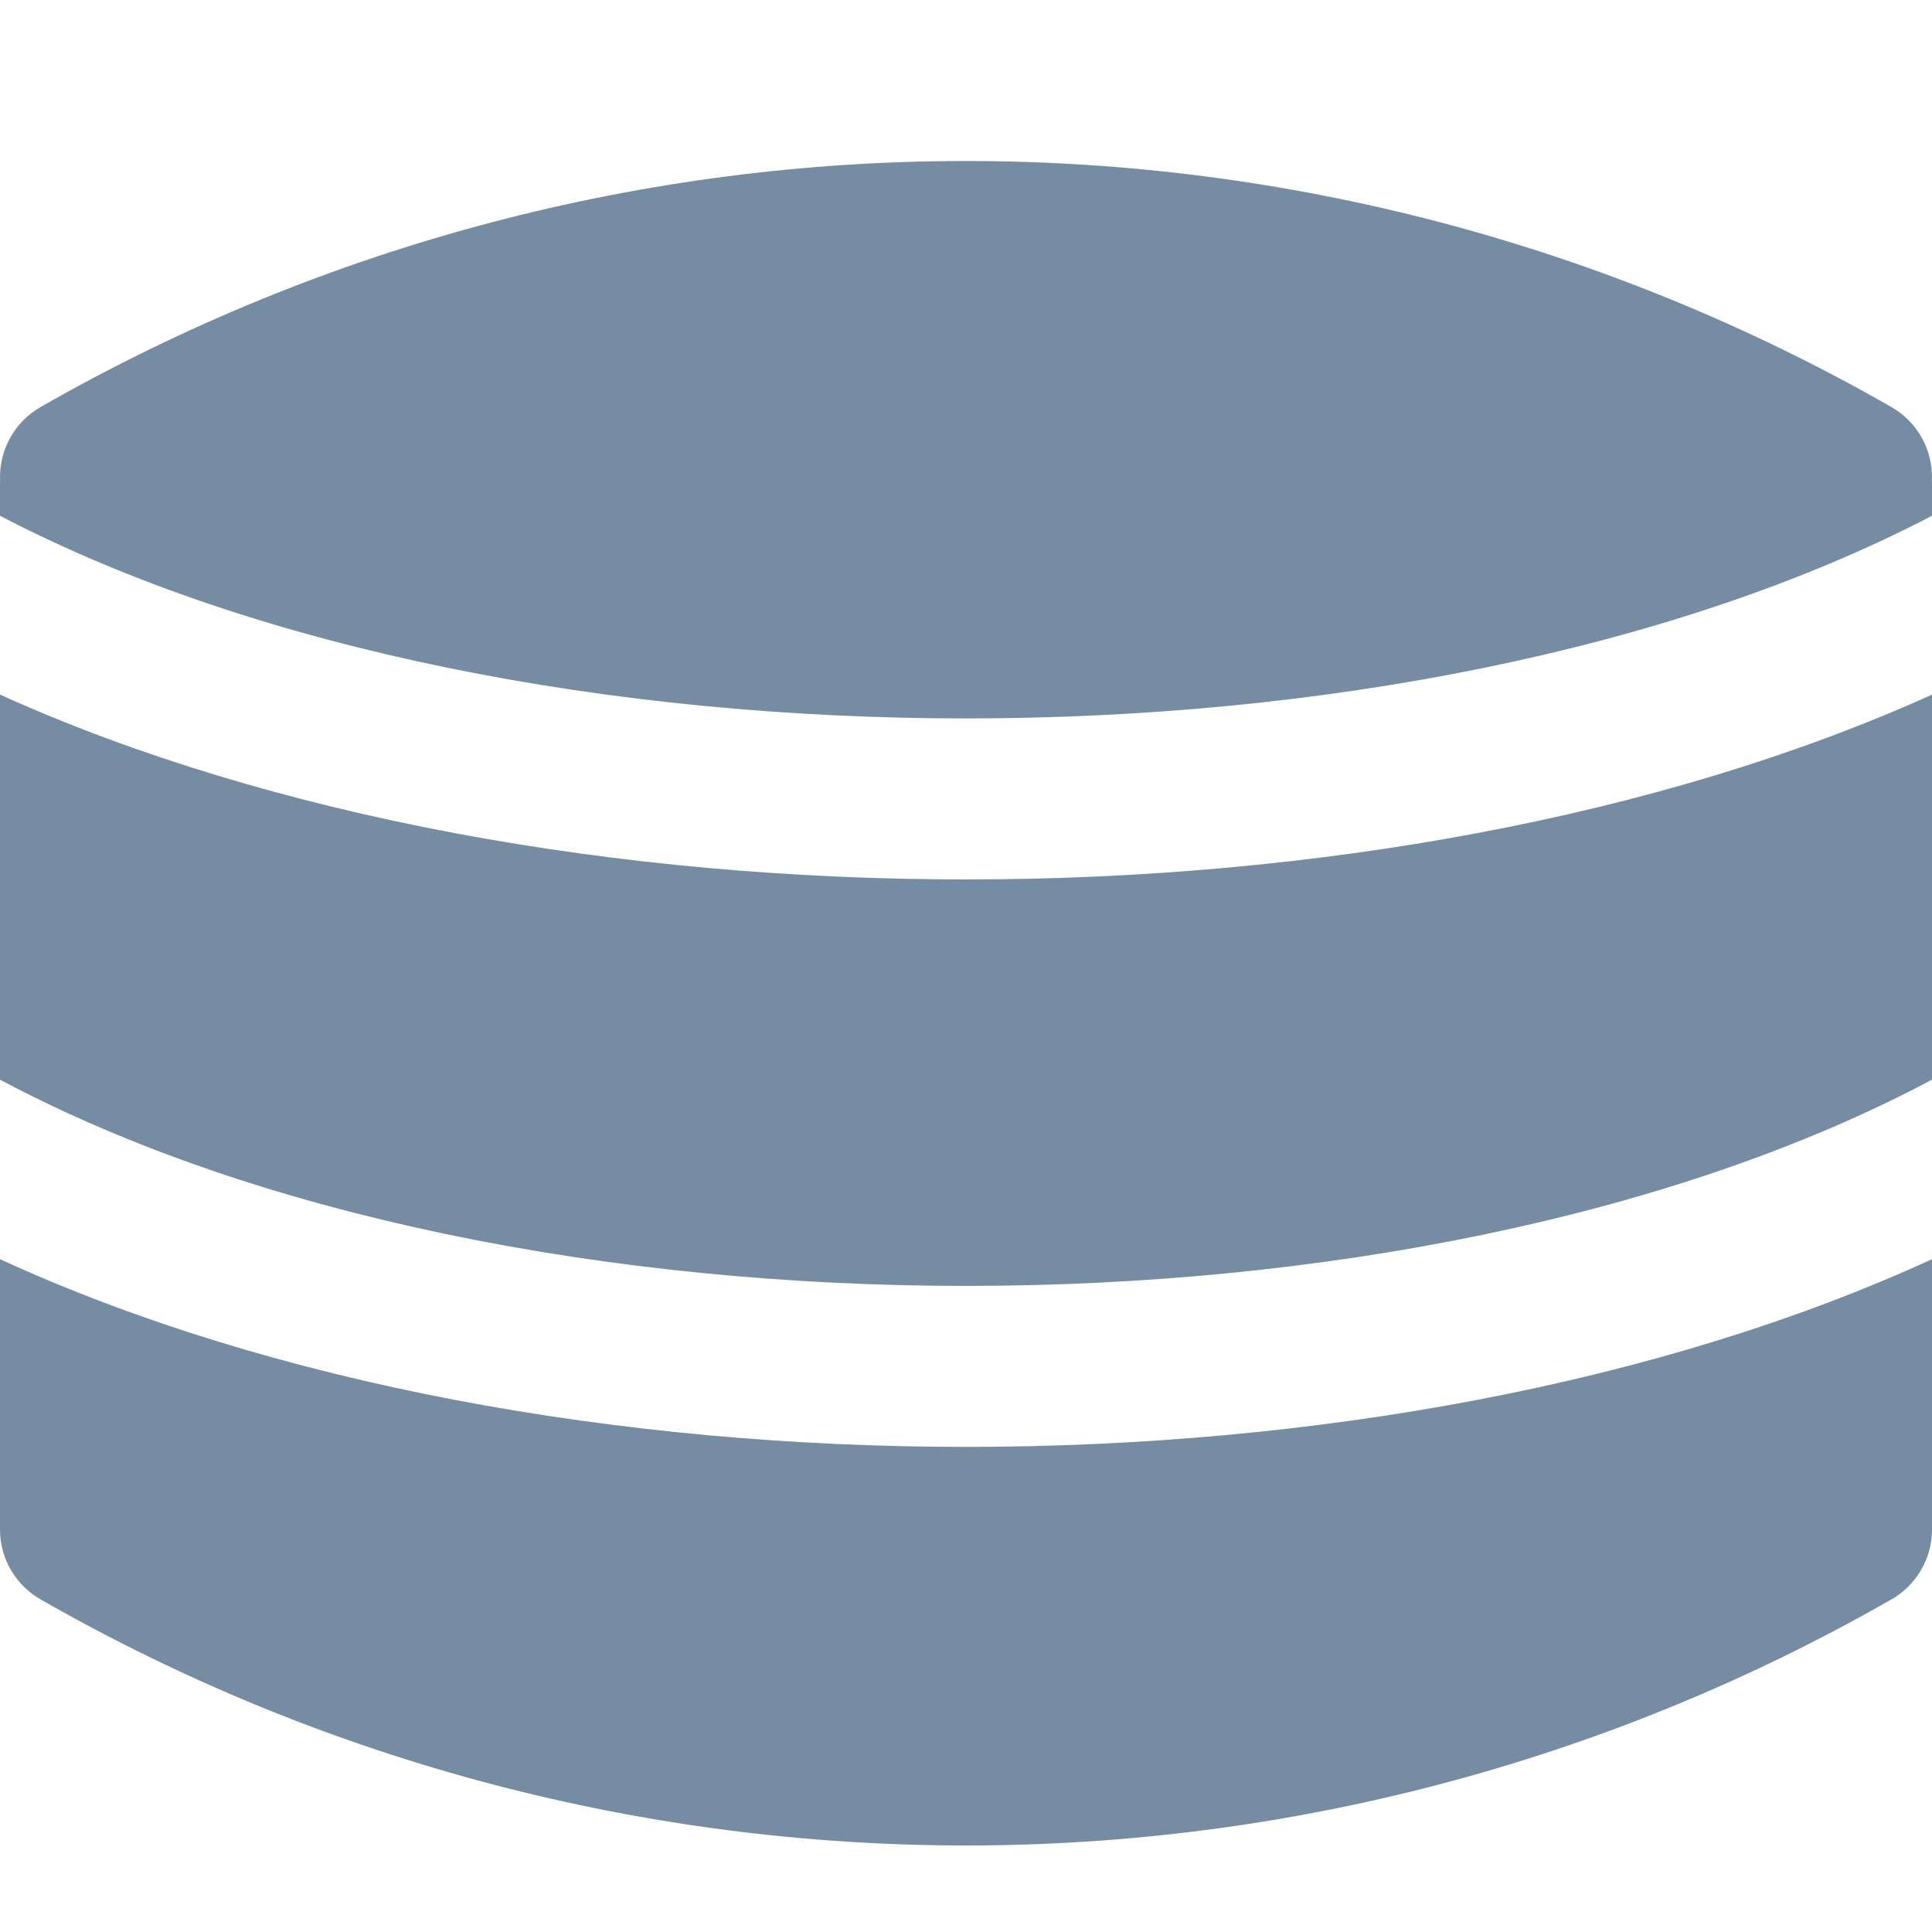 <svg width="24" height="24" viewBox="0 0 24 24" fill="none" xmlns="http://www.w3.org/2000/svg">
<path fill-rule="evenodd" clip-rule="evenodd" d="M0 8.629C6.779 11.69 17.221 11.69 24 8.629V13.412C17.582 16.828 6.418 16.828 0 13.412V8.629ZM0 6.407V6C0 5.988 0 5.977 0.001 5.965C-0.013 5.604 0.169 5.249 0.503 5.057C7.626 0.981 16.374 0.981 23.497 5.057C23.831 5.249 24.013 5.604 23.999 5.965C24 5.977 24 5.988 24 6V6.407C17.565 9.764 6.435 9.764 0 6.407H0ZM0 15.642C6.771 18.751 17.229 18.751 24 15.642V19C24 19.378 23.79 19.708 23.479 19.878C16.366 23.941 7.634 23.941 0.521 19.878C0.21 19.708 0 19.378 0 19V15.642Z" fill="#758CA3"/>
</svg>
